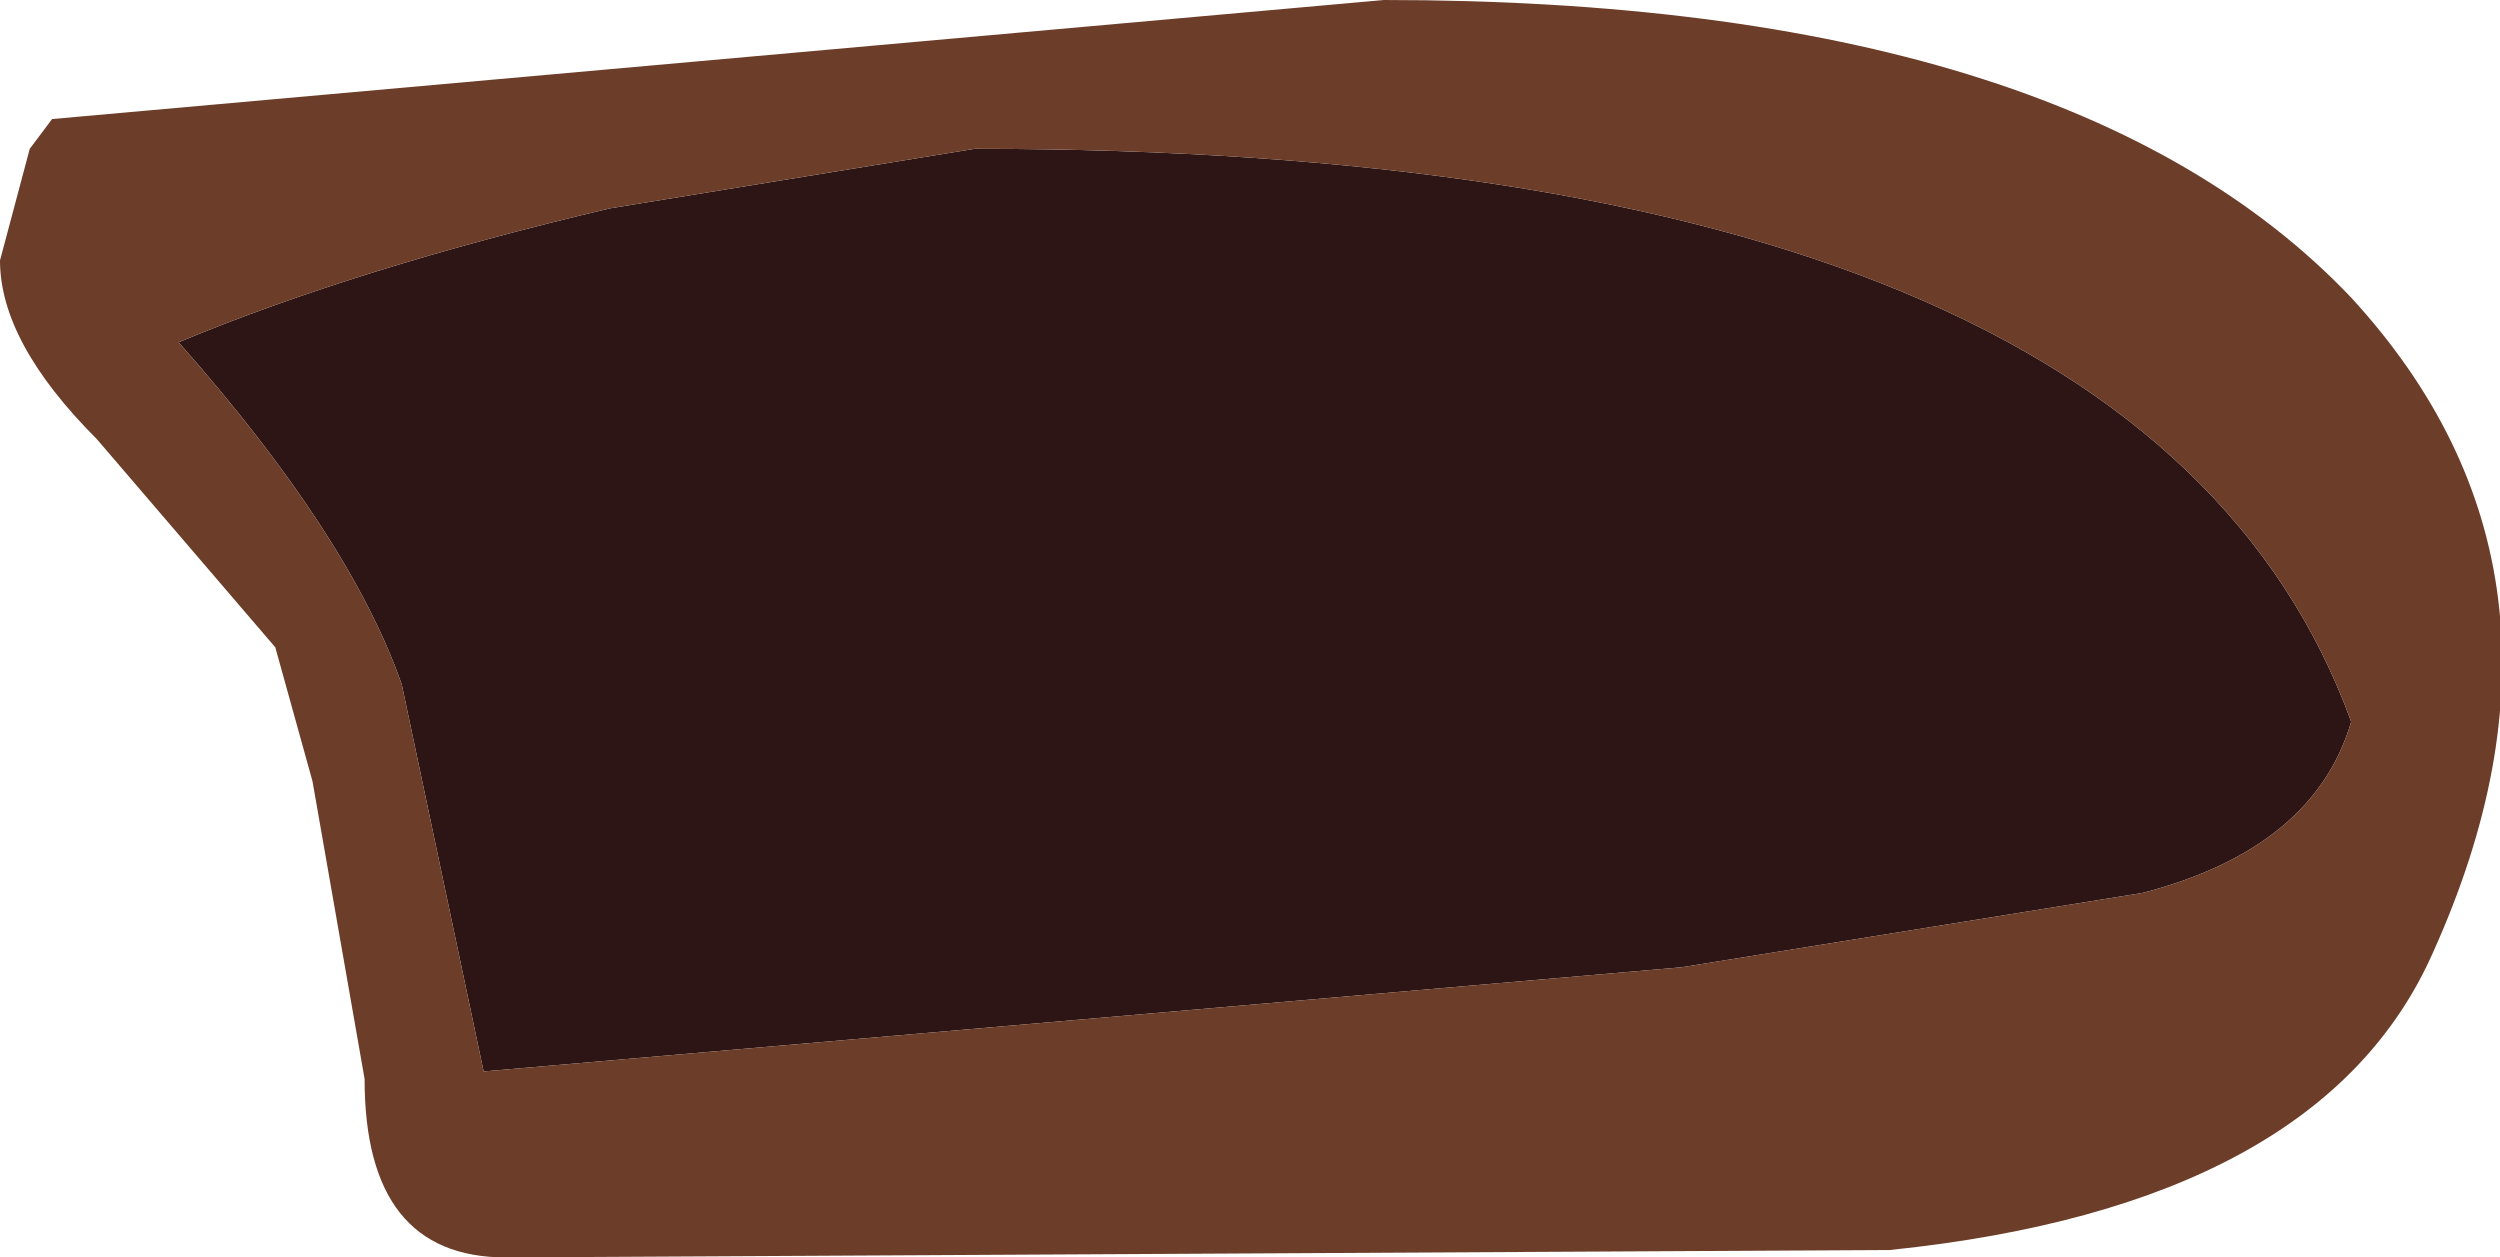 <?xml version="1.0" encoding="UTF-8" standalone="no"?>
<svg xmlns:ffdec="https://www.free-decompiler.com/flash" xmlns:xlink="http://www.w3.org/1999/xlink" ffdec:objectType="shape" height="8.45px" width="16.8px" xmlns="http://www.w3.org/2000/svg">
  <g transform="matrix(1.0, 0.0, 0.0, 1.0, -1.3, -7.05)">
    <path d="M2.5 9.35 Q3.7 8.85 5.4 8.45 L7.85 8.05 Q15.7 8.05 17.1 11.9 16.85 12.75 15.7 13.05 L12.6 13.55 4.55 14.25 4.0 11.65 Q3.65 10.65 2.5 9.35" fill="#2c1514" fill-rule="evenodd" stroke="none"/>
    <path d="M10.6 7.05 Q15.2 7.05 17.1 9.05 18.8 10.9 17.65 13.45 16.9 15.15 14.0 15.45 L4.7 15.5 Q3.75 15.5 3.75 14.3 L3.4 12.3 3.15 11.4 1.95 10.0 Q1.3 9.35 1.3 8.8 L1.5 8.05 1.65 7.85 10.6 7.05 M2.5 9.35 Q3.65 10.65 4.0 11.65 L4.55 14.25 12.6 13.55 15.7 13.05 Q16.85 12.75 17.1 11.9 15.7 8.05 7.85 8.05 L5.4 8.45 Q3.7 8.85 2.5 9.35" fill="#6c3d28" fill-rule="evenodd" stroke="none"/>
  </g>
</svg>
